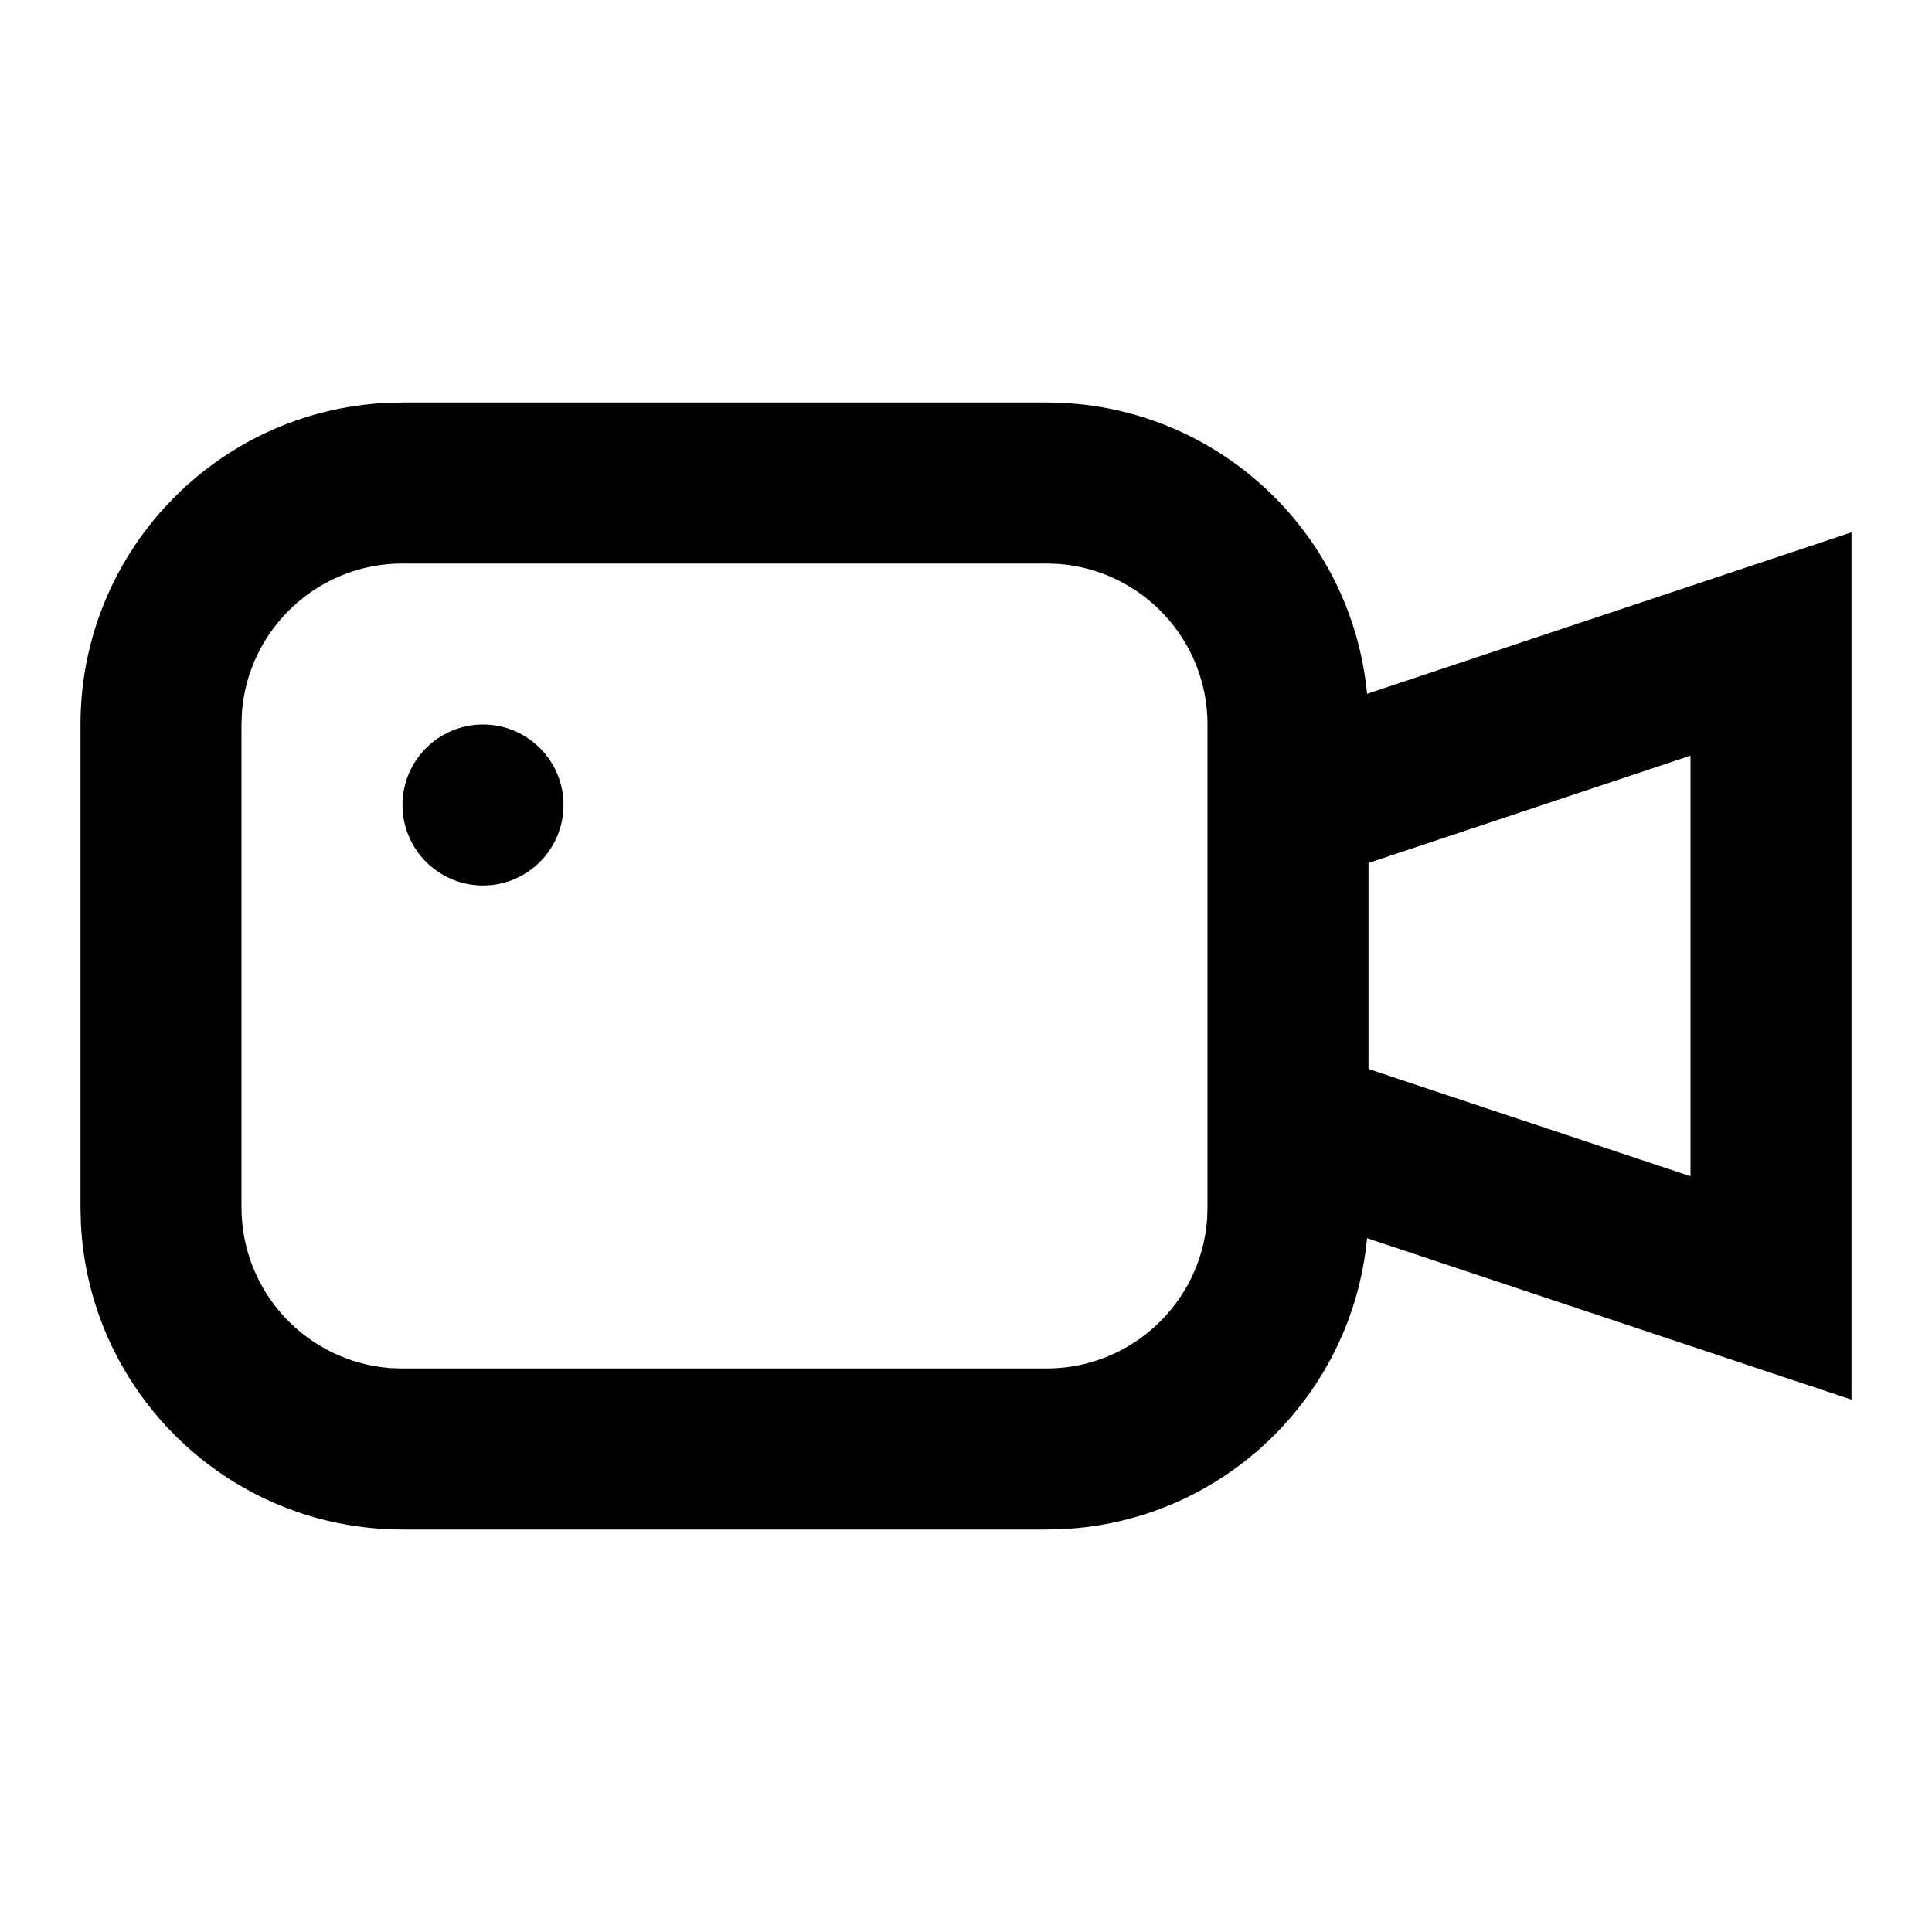 <svg xmlns="http://www.w3.org/2000/svg" width="24" height="24" viewBox="0 0 24 24">
  <g fill="none" fill-rule="evenodd">
    <polygon points="0 0 24 0 24 12.5 24 24 0 24"/>
    <path fill="currentColor" d="M13,5 C15.081,5 16.79,6.589 16.982,8.619 L23,6.613 L23,17.387 L16.982,15.381 C16.797,17.344 15.193,18.894 13.207,18.995 L13,19 L5,19 C2.858,19 1.109,17.316 1.005,15.2 L1,15 L1,9 C1,6.858 2.684,5.109 4.8,5.005 L5,5 L13,5 Z M13,7 L5,7 C3.946,7 3.082,7.816 3.005,8.851 L3,9 L3,15 C3,16.054 3.816,16.918 4.851,16.995 L5,17 L13,17 C14.054,17 14.918,16.184 14.995,15.149 L15,15 L15,9 C15,7.946 14.184,7.082 13.149,7.005 L13,7 Z M21,9.387 L17,10.72 L17,13.279 L21,14.612 L21,9.387 Z M6,9 C6.552,9 7,9.448 7,10 C7,10.552 6.552,11 6,11 C5.448,11 5,10.552 5,10 C5,9.448 5.448,9 6,9 Z"/>
  </g>
</svg>
